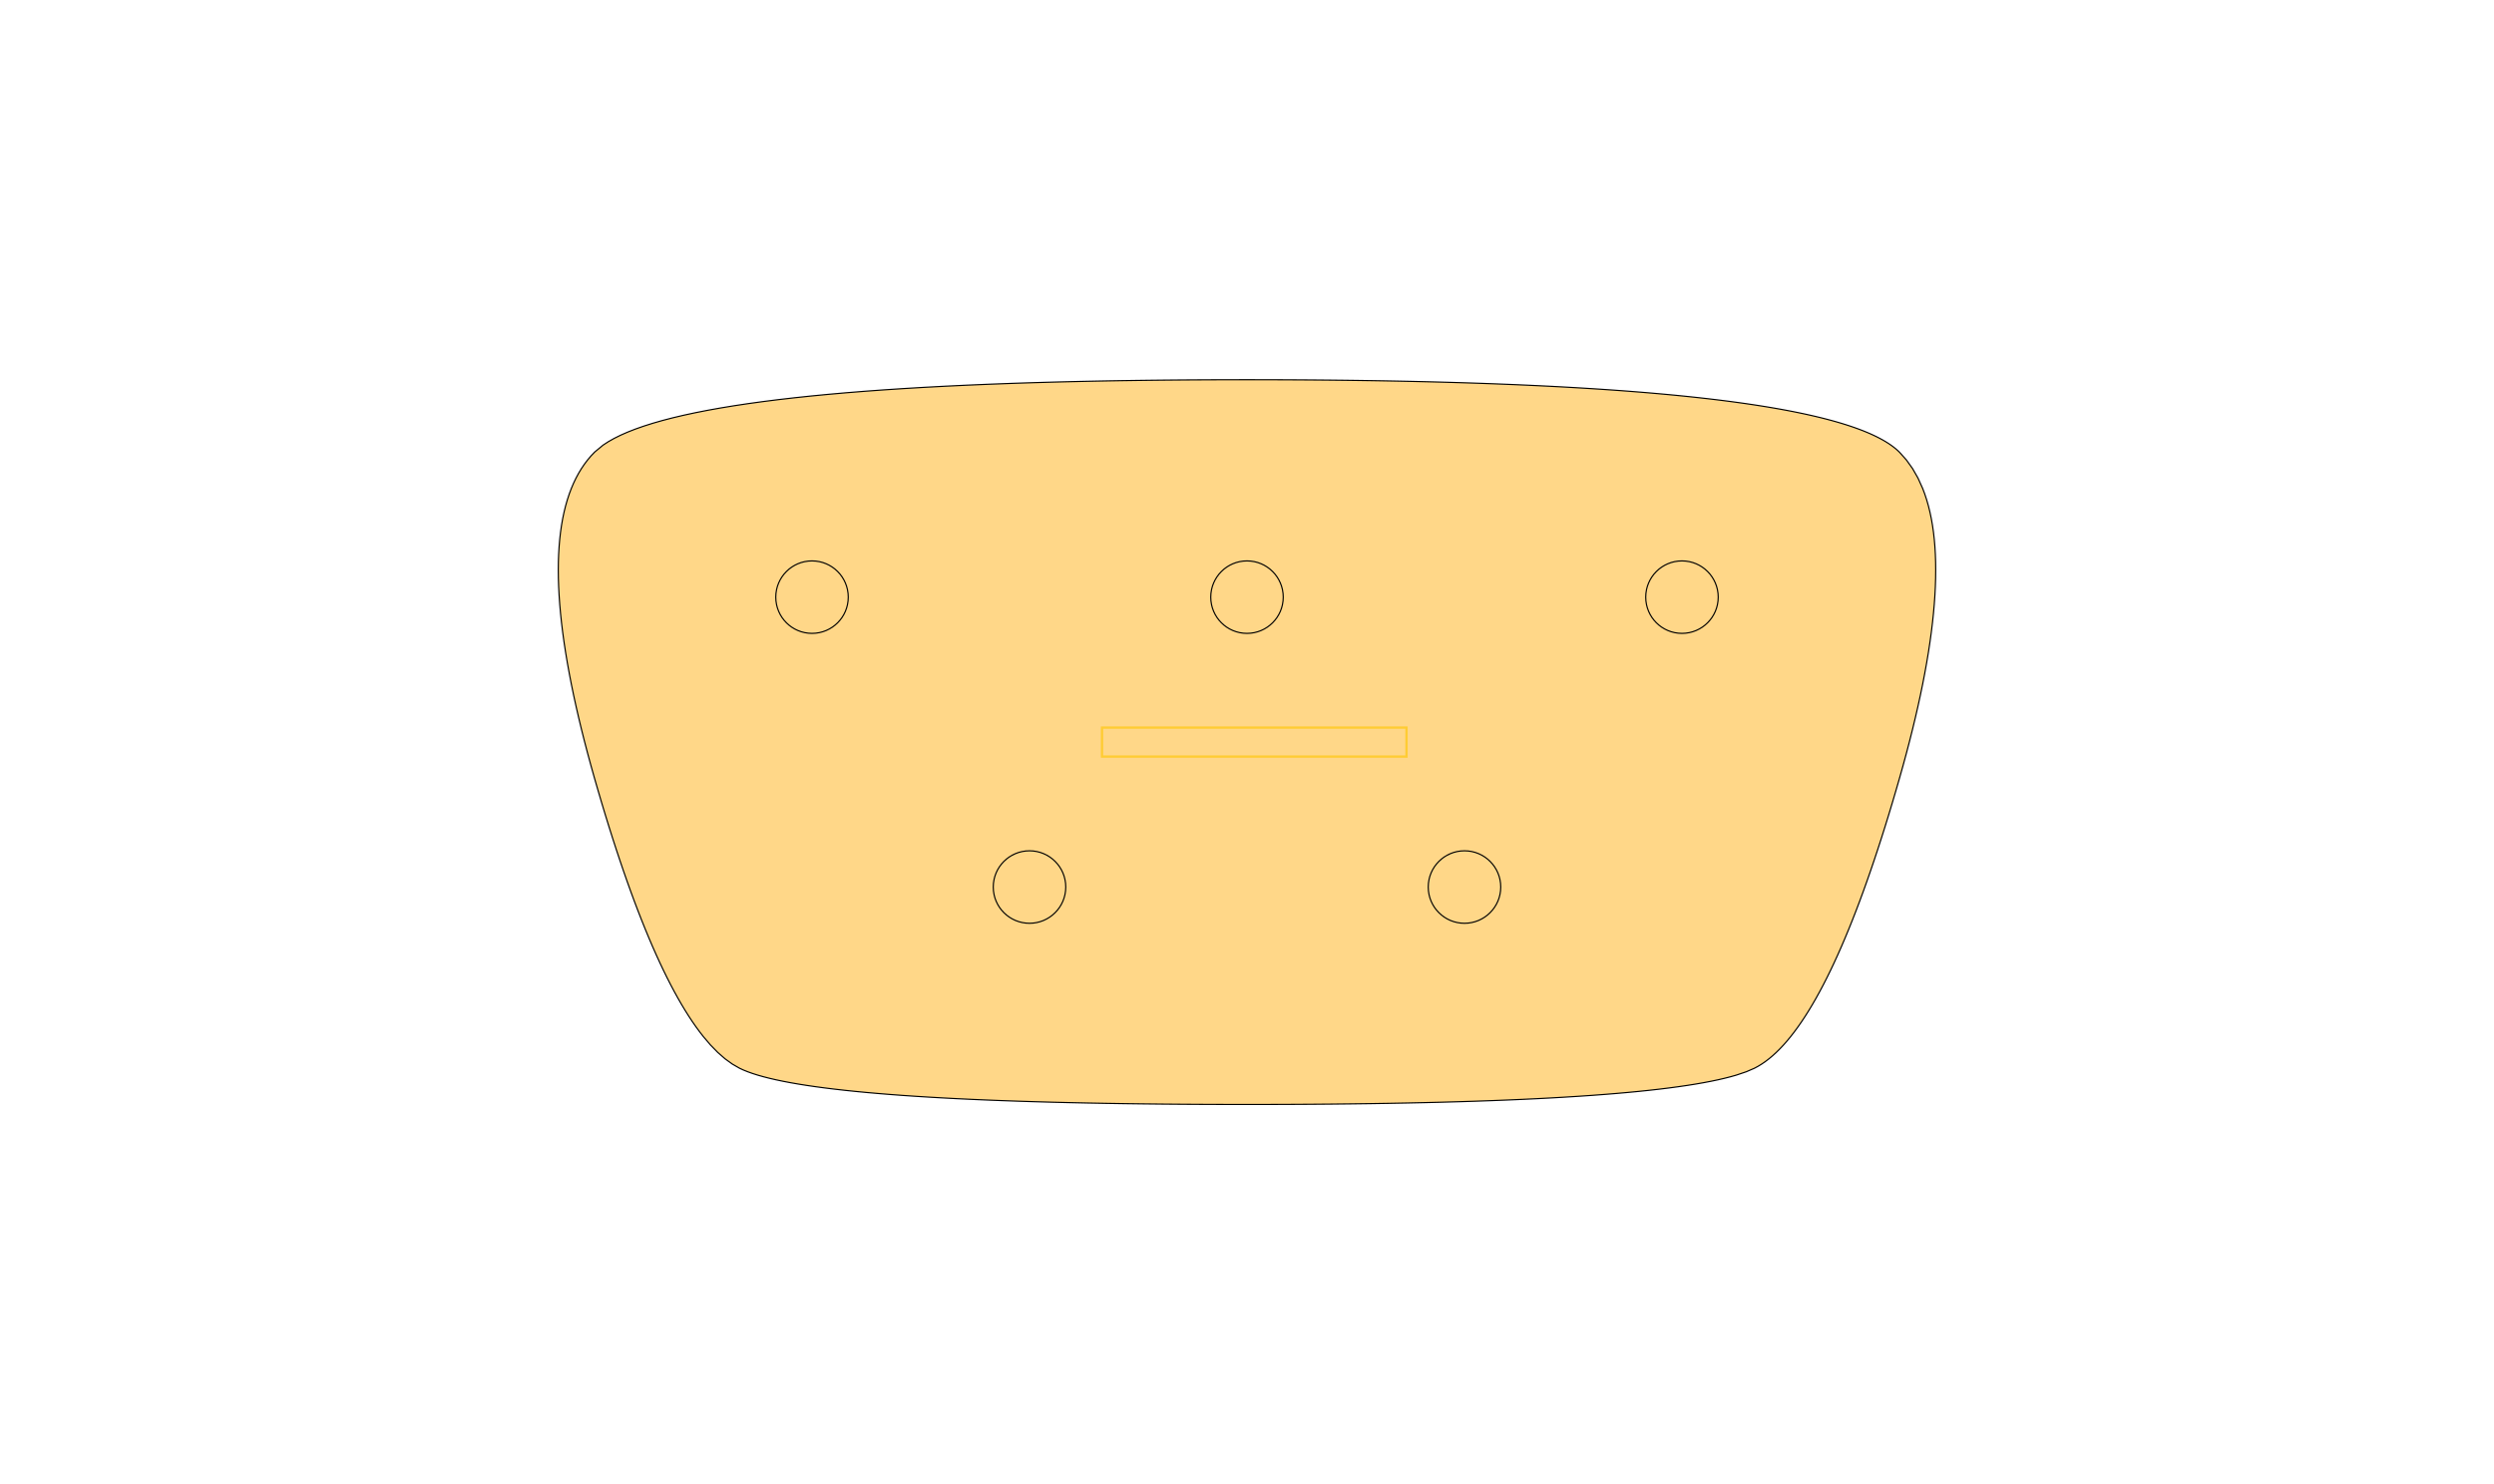 <?xml version="1.0" standalone="no"?>
<!DOCTYPE svg PUBLIC "-//W3C//DTD SVG 1.1//EN" "http://www.w3.org/Graphics/SVG/1.1/DTD/svg11.dtd">
<svg viewBox="0 0 2157 1284" version="1.1" xmlns="http://www.w3.org/2000/svg" xmlns:xlink="http://www.w3.org/1999/xlink">
	<rect fill="none" stroke="rgb(255,204,51)" stroke-width="2" stroke-opacity="1" x="953.1" y="629.46" width="250.8" height="25.08"/>
	<polygon fill="rgb(255,215,136)" stroke="rgb(0,0,0)" stroke-opacity="1" points="1078.5,328.5 1090.971,328.51 1103.306,328.539 1115.503,328.588 1127.563,328.657 1139.486,328.745 1151.271,328.853 1162.92,328.98 1174.431,329.127 1185.805,329.294 1197.042,329.48 1208.142,329.685 1219.105,329.911 1229.93,330.156 1240.619,330.42 1251.17,330.704 1261.584,331.008 1271.861,331.331 1282.001,331.674 1292.003,332.037 1301.869,332.419 1311.597,332.82 1321.188,333.242 1330.642,333.683 1339.959,334.143 1349.139,334.623 1358.181,335.123 1367.087,335.642 1375.855,336.181 1384.486,336.739 1392.98,337.317 1401.336,337.915 1409.556,338.532 1417.638,339.169 1425.584,339.825 1433.392,340.501 1441.063,341.197 1448.597,341.912 1455.993,342.647 1463.253,343.401 1470.375,344.175 1477.36,344.969 1484.208,345.782 1490.919,346.614 1497.493,347.467 1503.929,348.339 1510.229,349.23 1516.391,350.141 1522.416,351.072 1528.304,352.022 1534.055,352.992 1539.668,353.982 1545.145,354.991 1550.484,356.019 1555.686,357.068 1560.751,358.136 1565.679,359.223 1570.47,360.33 1575.123,361.457 1579.64,362.603 1584.019,363.769 1588.261,364.954 1592.366,366.159 1596.333,367.384 1600.164,368.628 1603.857,369.892 1607.414,371.175 1610.833,372.478 1614.115,373.801 1617.26,375.143 1620.267,376.505 1623.138,377.886 1625.871,379.287 1628.467,380.708 1630.926,382.148 1633.248,383.607 1635.433,385.087 1637.48,386.586 1639.391,388.104 1641.164,389.642 1642.8,391.2 1642.8,391.2 1642.8,391.2 1648.756,397.862 1654.086,405.308 1658.789,413.537 1662.864,422.55 1664.667,427.35 1666.312,432.347 1667.802,437.539 1669.134,442.928 1670.31,448.512 1671.329,454.292 1672.191,460.268 1672.896,466.44 1673.445,472.808 1673.836,479.372 1674.072,486.132 1674.15,493.087 1674.072,500.239 1673.836,507.587 1673.445,515.13 1672.896,522.87 1672.191,530.805 1671.329,538.937 1670.31,547.264 1669.134,555.788 1667.802,564.507 1666.312,573.422 1664.667,582.533 1662.864,591.84 1660.905,601.343 1658.789,611.042 1656.516,620.937 1654.086,631.028 1651.5,641.314 1648.756,651.797 1645.857,662.475 1642.8,673.35 1642.8,673.35 1639.665,684.205 1636.53,694.825 1633.395,705.209 1630.26,715.359 1627.125,725.273 1623.99,734.953 1620.855,744.397 1617.72,753.606 1614.585,762.58 1611.45,771.319 1608.315,779.822 1605.18,788.091 1602.045,796.124 1598.91,803.923 1595.775,811.486 1592.64,818.814 1589.505,825.907 1586.37,832.765 1583.235,839.387 1580.1,845.775 1576.965,851.927 1573.83,857.845 1570.695,863.527 1567.56,868.974 1564.425,874.186 1561.29,879.163 1558.155,883.904 1555.02,888.411 1551.885,892.682 1548.75,896.719 1545.615,900.52 1542.48,904.086 1539.345,907.417 1536.21,910.513 1533.075,913.373 1529.94,915.999 1526.805,918.389 1523.67,920.545 1520.535,922.465 1517.4,924.15 1517.4,924.15 1510.346,927.207 1501.725,930.106 1496.827,931.498 1491.536,932.85 1485.854,934.162 1479.78,935.436 1473.314,936.67 1466.456,937.866 1459.207,939.022 1451.565,940.139 1443.532,941.216 1435.106,942.255 1426.289,943.254 1417.08,944.214 1407.479,945.135 1397.486,946.017 1387.102,946.859 1376.325,947.663 1365.157,948.427 1353.596,949.152 1341.644,949.837 1329.3,950.484 1316.564,951.091 1303.436,951.66 1289.917,952.189 1276.005,952.678 1261.702,953.129 1247.006,953.541 1231.919,953.913 1216.44,954.246 1200.569,954.54 1184.306,954.795 1167.652,955.01 1150.605,955.187 1133.167,955.324 1115.336,955.422 1097.114,955.48 1078.5,955.5 1078.5,955.5 1059.886,955.48 1041.664,955.422 1023.833,955.324 1006.395,955.187 989.348,955.01 972.694,954.795 956.431,954.54 940.56,954.246 925.081,953.913 909.994,953.541 895.298,953.129 880.995,952.678 867.083,952.189 853.564,951.66 840.436,951.091 827.7,950.484 815.356,949.837 803.404,949.152 791.843,948.427 780.675,947.663 769.898,946.859 759.514,946.017 749.521,945.135 739.92,944.214 730.711,943.254 721.894,942.255 713.468,941.216 705.435,940.139 697.793,939.022 690.544,937.866 683.686,936.67 677.22,935.436 671.146,934.162 665.464,932.85 660.173,931.498 655.275,930.106 650.768,928.676 646.654,927.207 642.931,925.698 639.6,924.15 639.6,924.15 633.33,920.545 627.06,915.999 620.79,910.513 614.52,904.086 608.25,896.719 605.115,892.682 601.98,888.411 598.845,883.904 595.71,879.163 592.575,874.186 589.44,868.974 586.305,863.527 583.17,857.845 580.035,851.927 576.9,845.775 573.765,839.387 570.63,832.765 567.495,825.907 564.36,818.814 561.225,811.486 558.09,803.923 554.955,796.124 551.82,788.091 548.685,779.822 545.55,771.319 542.415,762.58 539.28,753.606 536.145,744.397 533.01,734.953 529.875,725.273 526.74,715.359 523.605,705.209 520.47,694.825 517.335,684.205 514.2,673.35 514.2,673.35 511.143,662.475 508.243,651.797 505.5,641.314 502.914,631.028 500.484,620.937 498.212,611.042 496.095,601.343 494.136,591.84 492.333,582.533 490.688,573.422 489.198,564.507 487.866,555.788 486.69,547.264 485.671,538.937 484.809,530.805 484.104,522.87 483.555,515.13 483.163,507.587 482.928,500.239 482.85,493.087 482.928,486.132 483.163,479.372 483.555,472.808 484.104,466.44 484.809,460.268 485.671,454.292 486.69,448.512 487.866,442.928 489.198,437.539 490.688,432.347 492.333,427.35 494.136,422.55 496.095,417.945 498.212,413.537 500.484,409.324 502.914,405.308 505.5,401.487 508.243,397.862 511.143,394.433 514.2,391.2 514.2,391.2 521.567,385.087 526.074,382.148 531.129,379.287 536.733,376.505 542.885,373.801 549.586,371.175 556.836,368.628 564.634,366.159 572.981,363.769 581.877,361.457 591.321,359.223 601.314,357.068 611.855,354.991 622.945,352.992 634.584,351.072 646.771,349.23 659.507,347.467 672.792,345.782 686.625,344.175 701.007,342.647 715.937,341.197 731.416,339.825 747.444,338.532 764.02,337.317 781.145,336.181 798.819,335.123 817.041,334.143 835.812,333.242 855.131,332.419 874.999,331.674 885.139,331.331 895.416,331.008 905.83,330.704 916.381,330.42 927.07,330.156 937.895,329.911 948.858,329.685 959.958,329.48 971.195,329.294 982.569,329.127 994.08,328.98 1005.729,328.853 1017.514,328.745 1029.437,328.657 1041.497,328.588 1053.694,328.539 1066.029,328.51 1078.5,328.5 1078.5,328.5"/>
	<ellipse fill="none" stroke="rgb(0,0,0)" stroke-opacity="1" cx="702.3" cy="516.6" rx="31.35" ry="31.35"/>
	<ellipse fill="none" stroke="rgb(0,0,0)" stroke-opacity="1" cx="1078.5" cy="516.6" rx="31.35" ry="31.35"/>
	<ellipse fill="none" stroke="rgb(0,0,0)" stroke-opacity="1" cx="1454.7" cy="516.6" rx="31.35" ry="31.35"/>
	<ellipse fill="none" stroke="rgb(0,0,0)" stroke-opacity="1" cx="890.4" cy="767.4" rx="31.35" ry="31.35"/>
	<ellipse fill="none" stroke="rgb(0,0,0)" stroke-opacity="1" cx="1266.6" cy="767.4" rx="31.35" ry="31.35"/>
	<rect fill="none" stroke="rgb(255,204,51)" stroke-width="2" stroke-opacity="1" x="953.1" y="629.46" width="263.34" height="25.08"/>
</svg>
